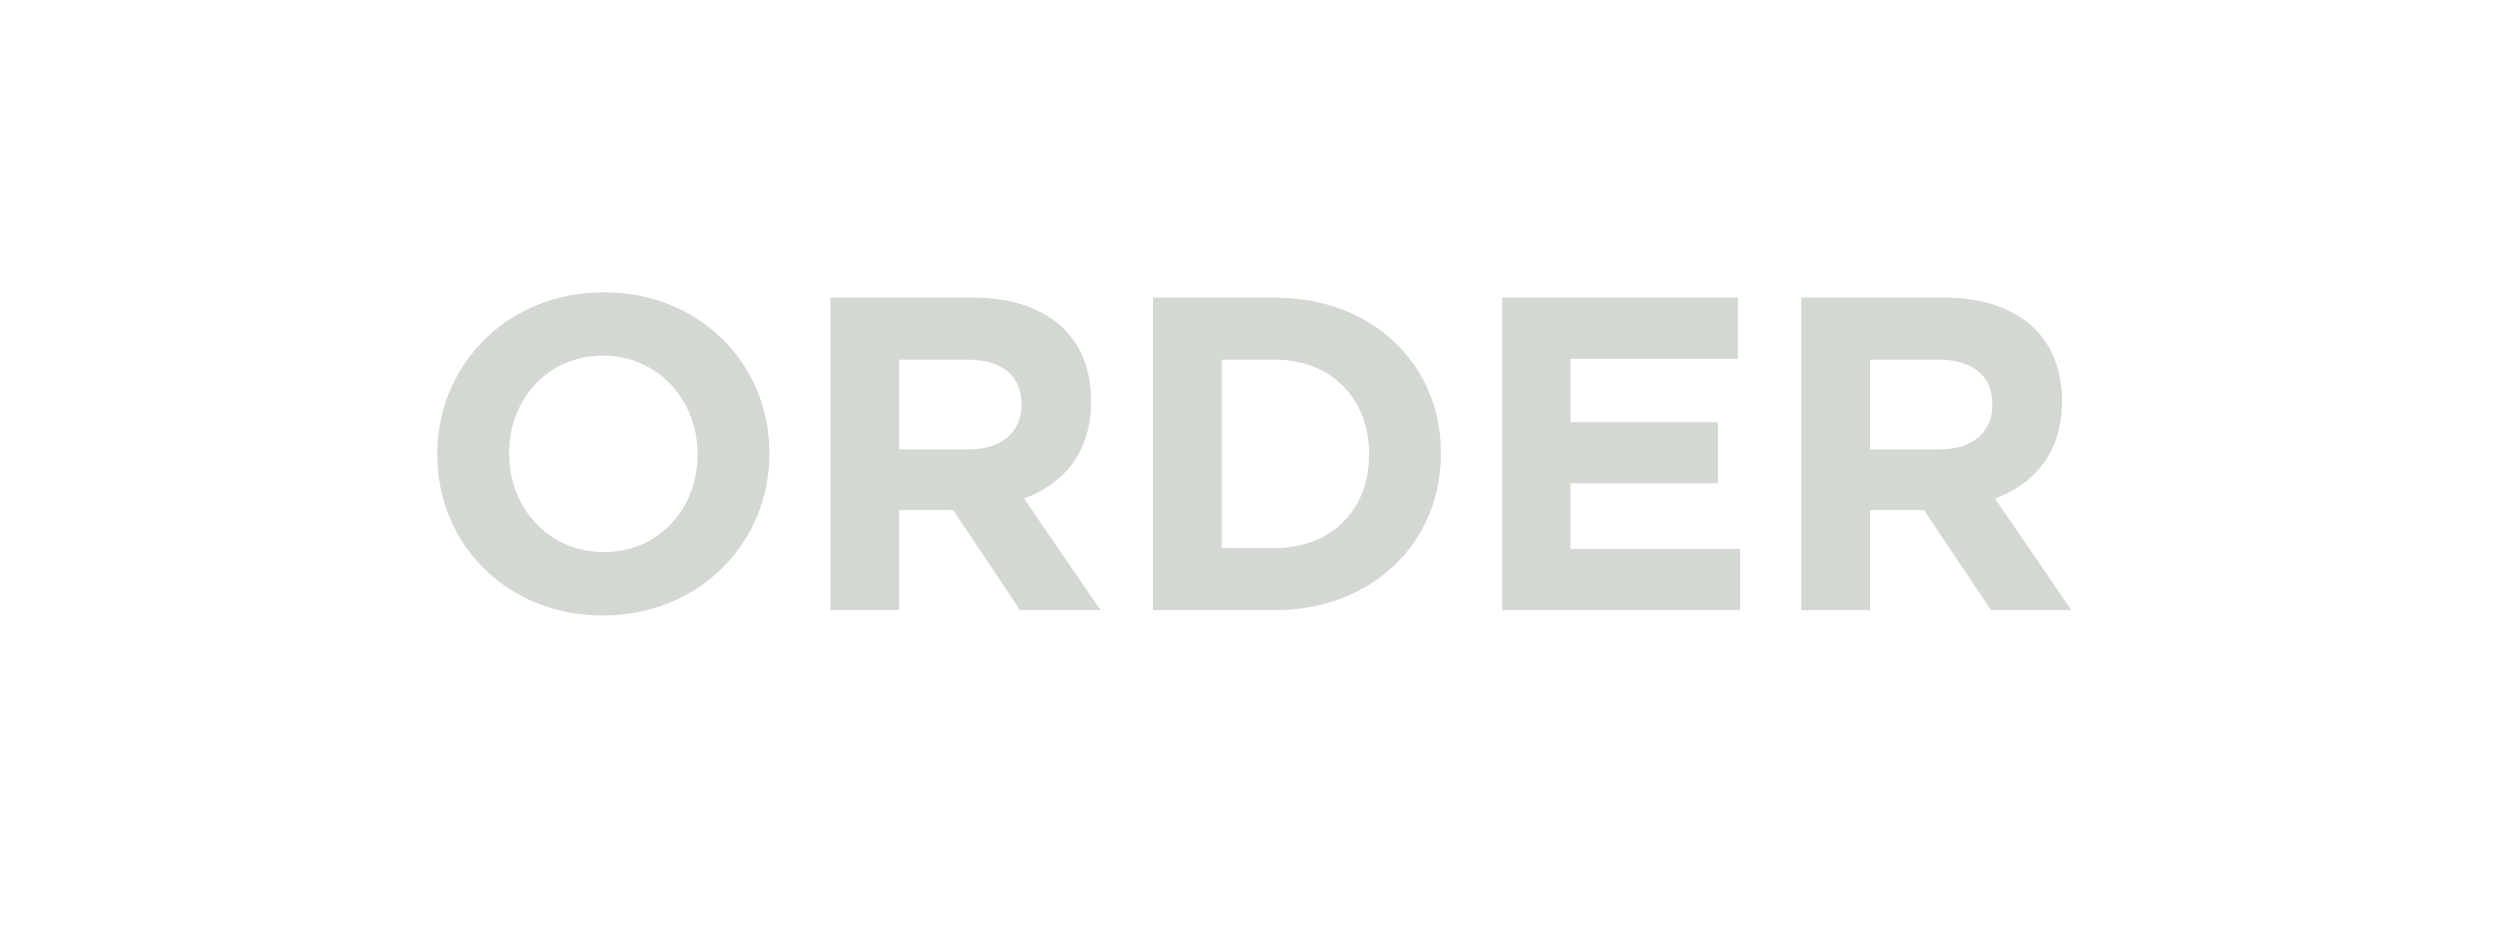 <svg width="168" height="64" viewBox="0 0 168 64" fill="none" xmlns="http://www.w3.org/2000/svg">
<path d="M40.514 41.36C34.034 41.36 29.384 36.53 29.384 30.56V30.5C29.384 24.53 34.094 19.64 40.574 19.64C47.054 19.64 51.704 24.47 51.704 30.44V30.5C51.704 36.47 46.994 41.36 40.514 41.36ZM40.574 37.1C44.294 37.1 46.874 34.16 46.874 30.56V30.5C46.874 26.9 44.234 23.9 40.514 23.9C36.794 23.9 34.214 26.84 34.214 30.44V30.5C34.214 34.1 36.854 37.1 40.574 37.1ZM55.802 41V20H65.402C68.072 20 70.142 20.75 71.522 22.13C72.692 23.3 73.322 24.95 73.322 26.93V26.99C73.322 30.38 71.492 32.51 68.822 33.5L73.952 41H68.552L64.052 34.28H60.422V41H55.802ZM60.422 30.2H65.102C67.352 30.2 68.642 29 68.642 27.23V27.17C68.642 25.19 67.262 24.17 65.012 24.17H60.422V30.2ZM77.482 41V20H85.672C92.272 20 96.832 24.53 96.832 30.44V30.5C96.832 36.41 92.272 41 85.672 41H77.482ZM82.102 36.83H85.672C89.452 36.83 92.002 34.28 92.002 30.56V30.5C92.002 26.78 89.452 24.17 85.672 24.17H82.102V36.83ZM100.949 41V20H116.789V24.11H105.539V28.37H115.439V32.48H105.539V36.89H116.939V41H100.949ZM121.046 41V20H130.646C133.316 20 135.386 20.75 136.766 22.13C137.936 23.3 138.566 24.95 138.566 26.93V26.99C138.566 30.38 136.736 32.51 134.066 33.5L139.196 41H133.796L129.296 34.28H125.666V41H121.046ZM125.666 30.2H130.346C132.596 30.2 133.886 29 133.886 27.23V27.17C133.886 25.19 132.506 24.17 130.256 24.17H125.666V30.2Z" fill="#D4D8D2"/>
</svg>
